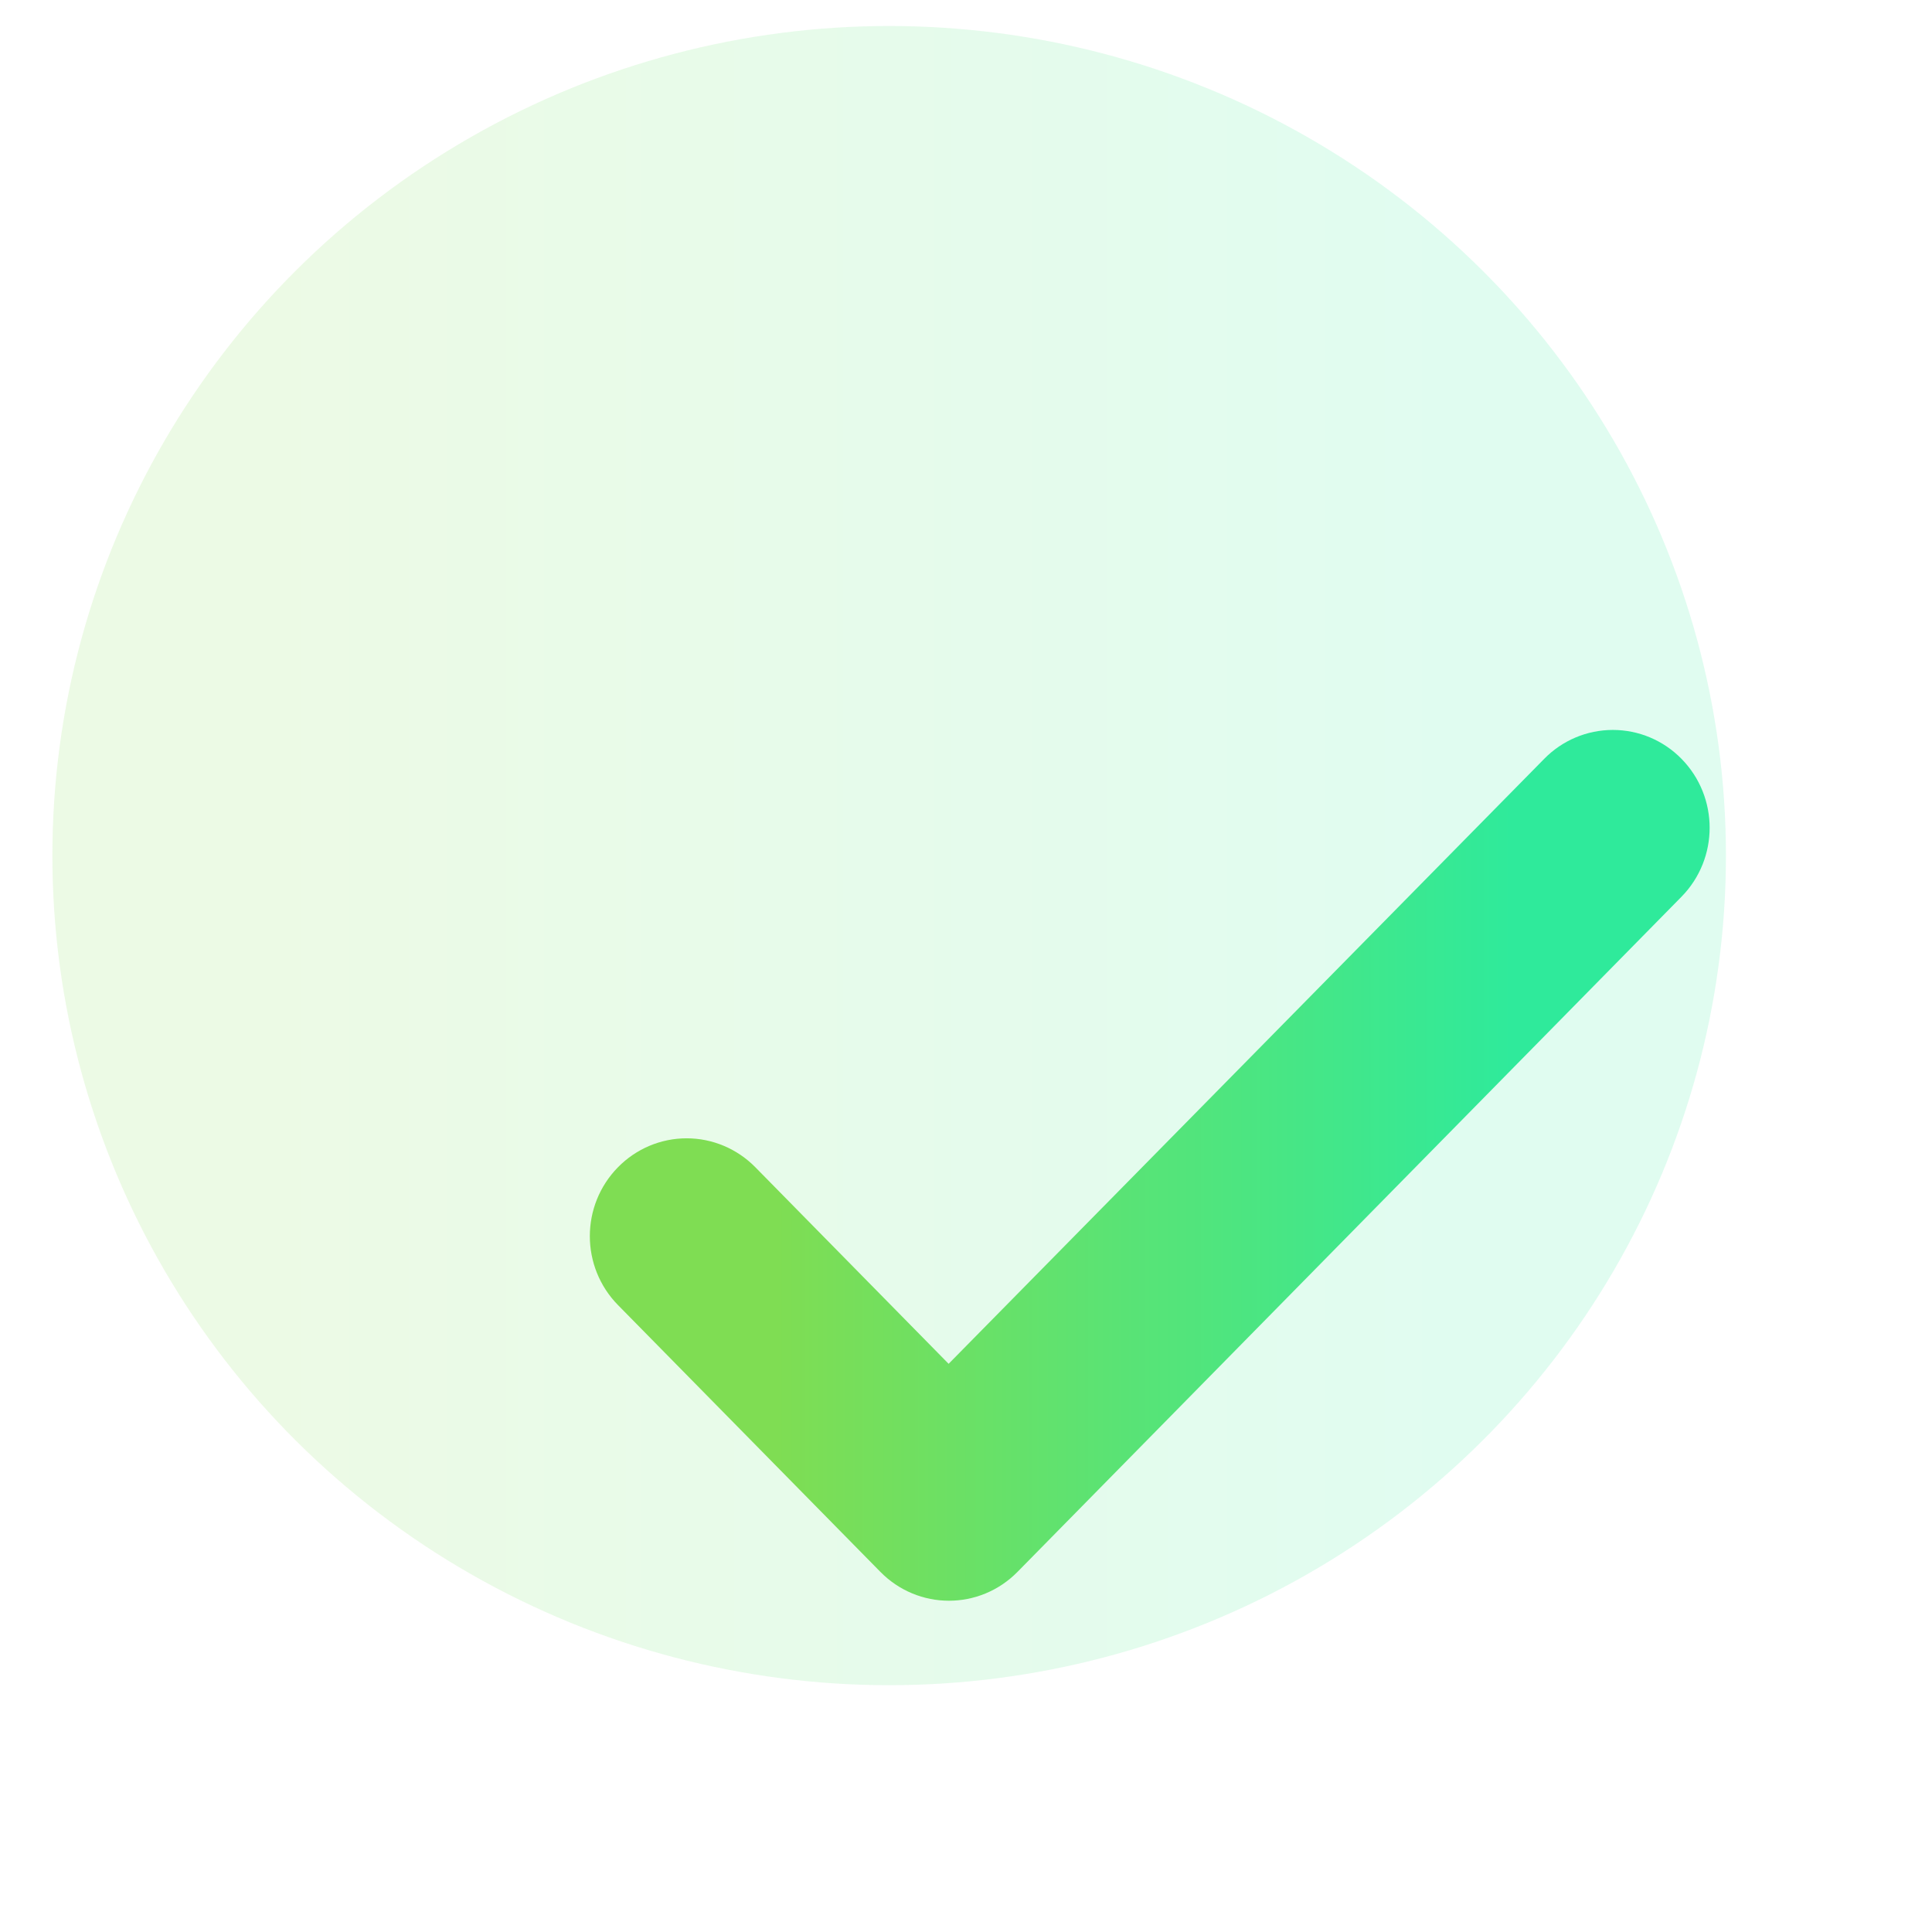 <svg width="35" height="35" viewBox="0 0 35 35" fill="none" xmlns="http://www.w3.org/2000/svg">
<ellipse cx="16.108" cy="15.5" rx="15.159" ry="15.029" fill="url(#paint0_linear_175_1694)" fill-opacity="0.15"/>
<path d="M17.185 25.59L13.241 21.579C13.028 21.363 12.74 21.241 12.439 21.241C12.138 21.241 11.85 21.363 11.638 21.579C11.194 22.03 11.194 22.758 11.638 23.209L16.39 28.041C16.833 28.492 17.549 28.492 17.992 28.041L30.02 15.811C30.463 15.36 30.463 14.632 30.02 14.181C29.808 13.964 29.519 13.843 29.218 13.843C28.918 13.843 28.629 13.964 28.417 14.181L17.185 25.59Z" fill="url(#paint1_linear_175_1694)" stroke="url(#paint2_linear_175_1694)" stroke-width="1.239"/>
<defs>
<linearGradient id="paint0_linear_175_1694" x1="26.567" y1="16.753" x2="5.344" y2="16.753" gradientUnits="userSpaceOnUse">
<stop stop-color="#2FEA9B"/>
<stop offset="1" stop-color="#7FDD53"/>
</linearGradient>
<linearGradient id="paint1_linear_175_1694" x1="27.4" y1="21.717" x2="14.067" y2="21.717" gradientUnits="userSpaceOnUse">
<stop stop-color="#2FEA9B"/>
<stop offset="1" stop-color="#7FDD53"/>
</linearGradient>
<linearGradient id="paint2_linear_175_1694" x1="27.4" y1="21.717" x2="14.067" y2="21.717" gradientUnits="userSpaceOnUse">
<stop stop-color="#2FEA9B"/>
<stop offset="1" stop-color="#7FDD53"/>
</linearGradient>
</defs>
</svg>
